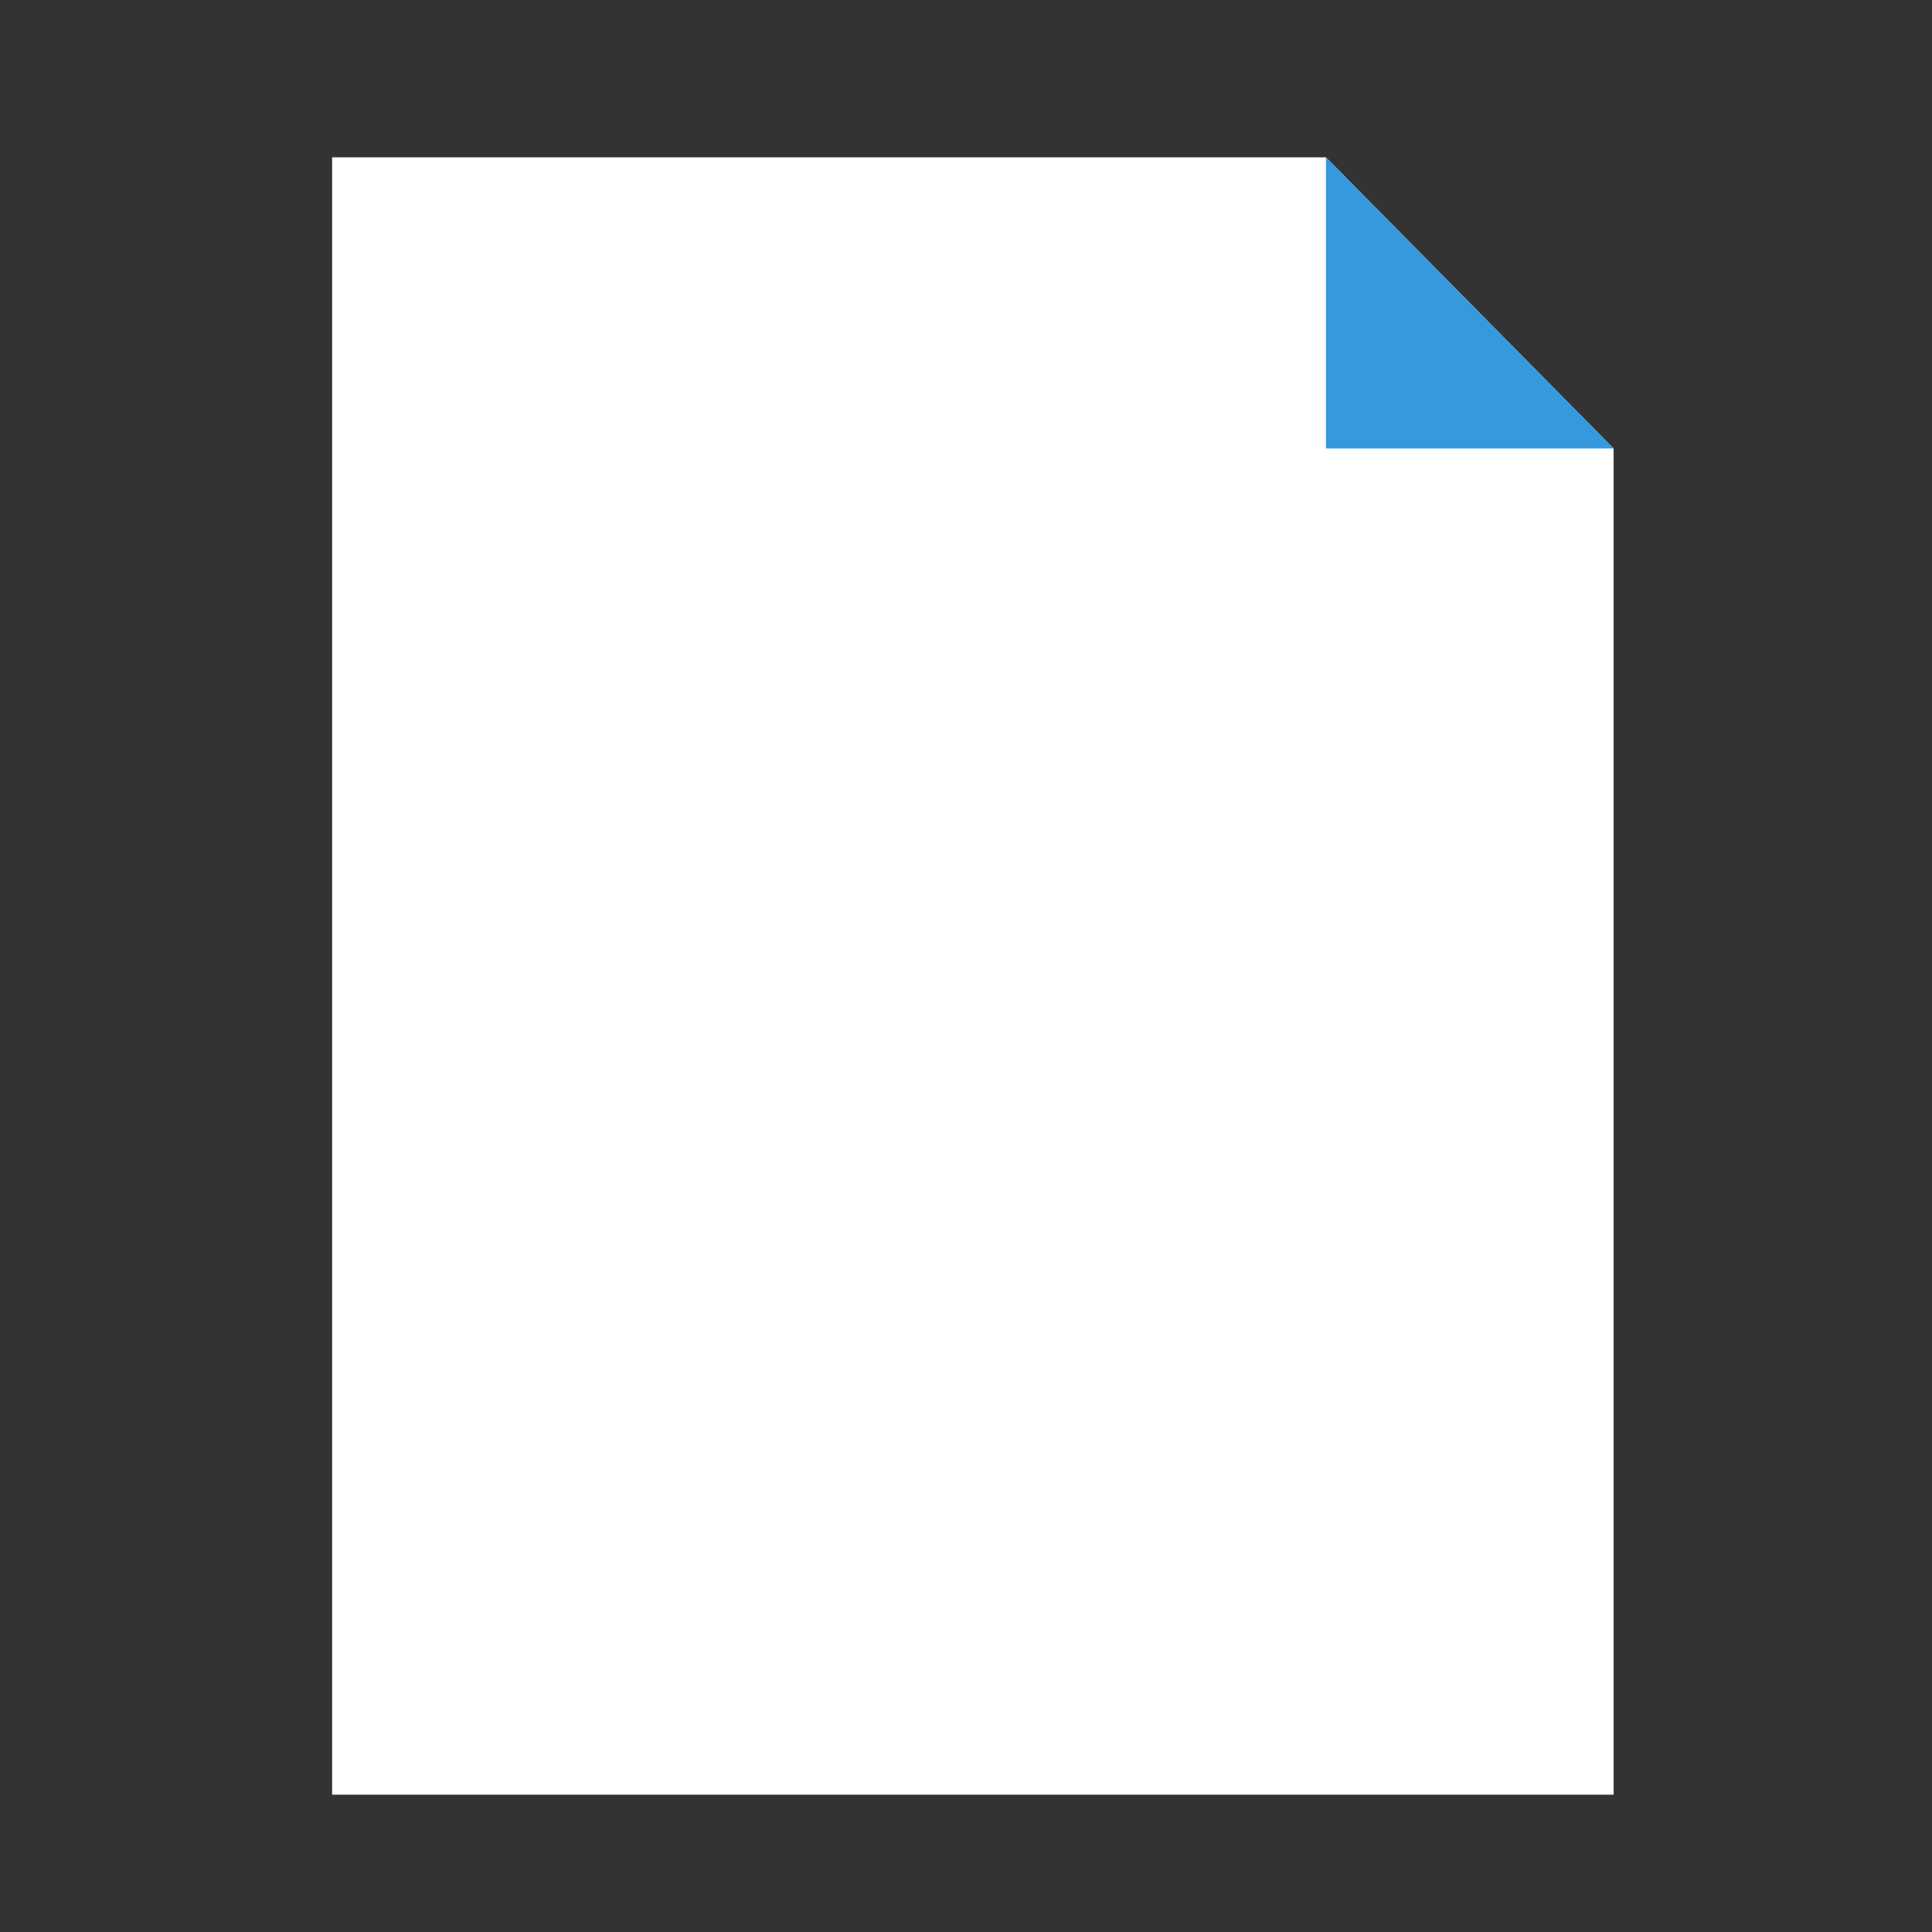 <?xml version="1.0" encoding="UTF-8" standalone="no"?>
<!-- Created with Inkscape (http://www.inkscape.org/) -->

<svg
   xmlns:dc="http://purl.org/dc/elements/1.1/"
   xmlns:cc="http://creativecommons.org/ns#"
   xmlns:rdf="http://www.w3.org/1999/02/22-rdf-syntax-ns#"
   xmlns:svg="http://www.w3.org/2000/svg"
   xmlns="http://www.w3.org/2000/svg"
   xmlns:sodipodi="http://sodipodi.sourceforge.net/DTD/sodipodi-0.dtd"
   xmlns:inkscape="http://www.inkscape.org/namespaces/inkscape"
   width="128"
   height="128"
   viewBox="0 0 33.867 33.867"
   version="1.1"
   id="svg8"
   inkscape:version="0.92.2 (5c3e80d, 2017-08-06)"
   sodipodi:docname="page_white.svg">
  <rect x="0" y="0" width="33.867" height="33.867" fill="#333333" stroke="none"/>
  <defs
     id="defs2" />
  <sodipodi:namedview
     id="base"
     pagecolor="#ffffff"
     bordercolor="#666666"
     borderopacity="1.0"
     inkscape:pageopacity="0.0"
     inkscape:pageshadow="2"
     inkscape:zoom="1.4"
     inkscape:cx="-8.280538"
     inkscape:cy="-26.221352"
     inkscape:document-units="mm"
     inkscape:current-layer="layer1"
     showgrid="false"
     units="px"
     inkscape:window-width="937"
     inkscape:window-height="757"
     inkscape:window-x="976"
     inkscape:window-y="116"
     inkscape:window-maximized="0" />
  <g
     inkscape:label="Layer 1"
     inkscape:groupmode="layer"
     id="layer1"
     transform="translate(0,-263.133)">
    <path
       style="opacity:1;fill:#ffffff;fill-opacity:1;stroke:none;stroke-width:0.575;stroke-miterlimit:4;stroke-dasharray:none;stroke-opacity:1"
       d="m 5.822,265.891 v 28.702 h 22.464 v -23.598 l -5.043,-5.104 z"
       id="rect821"
       inkscape:connector-curvature="0" />
    <path
       style="opacity:1;fill:#3799dd;fill-opacity:1;stroke:none;stroke-width:0.575;stroke-miterlimit:4;stroke-dasharray:none;stroke-opacity:1"
       d="m 23.243,265.891 v 5.104 h 5.043 z"
       id="rect839"
       inkscape:connector-curvature="0" />
  </g>
</svg>
